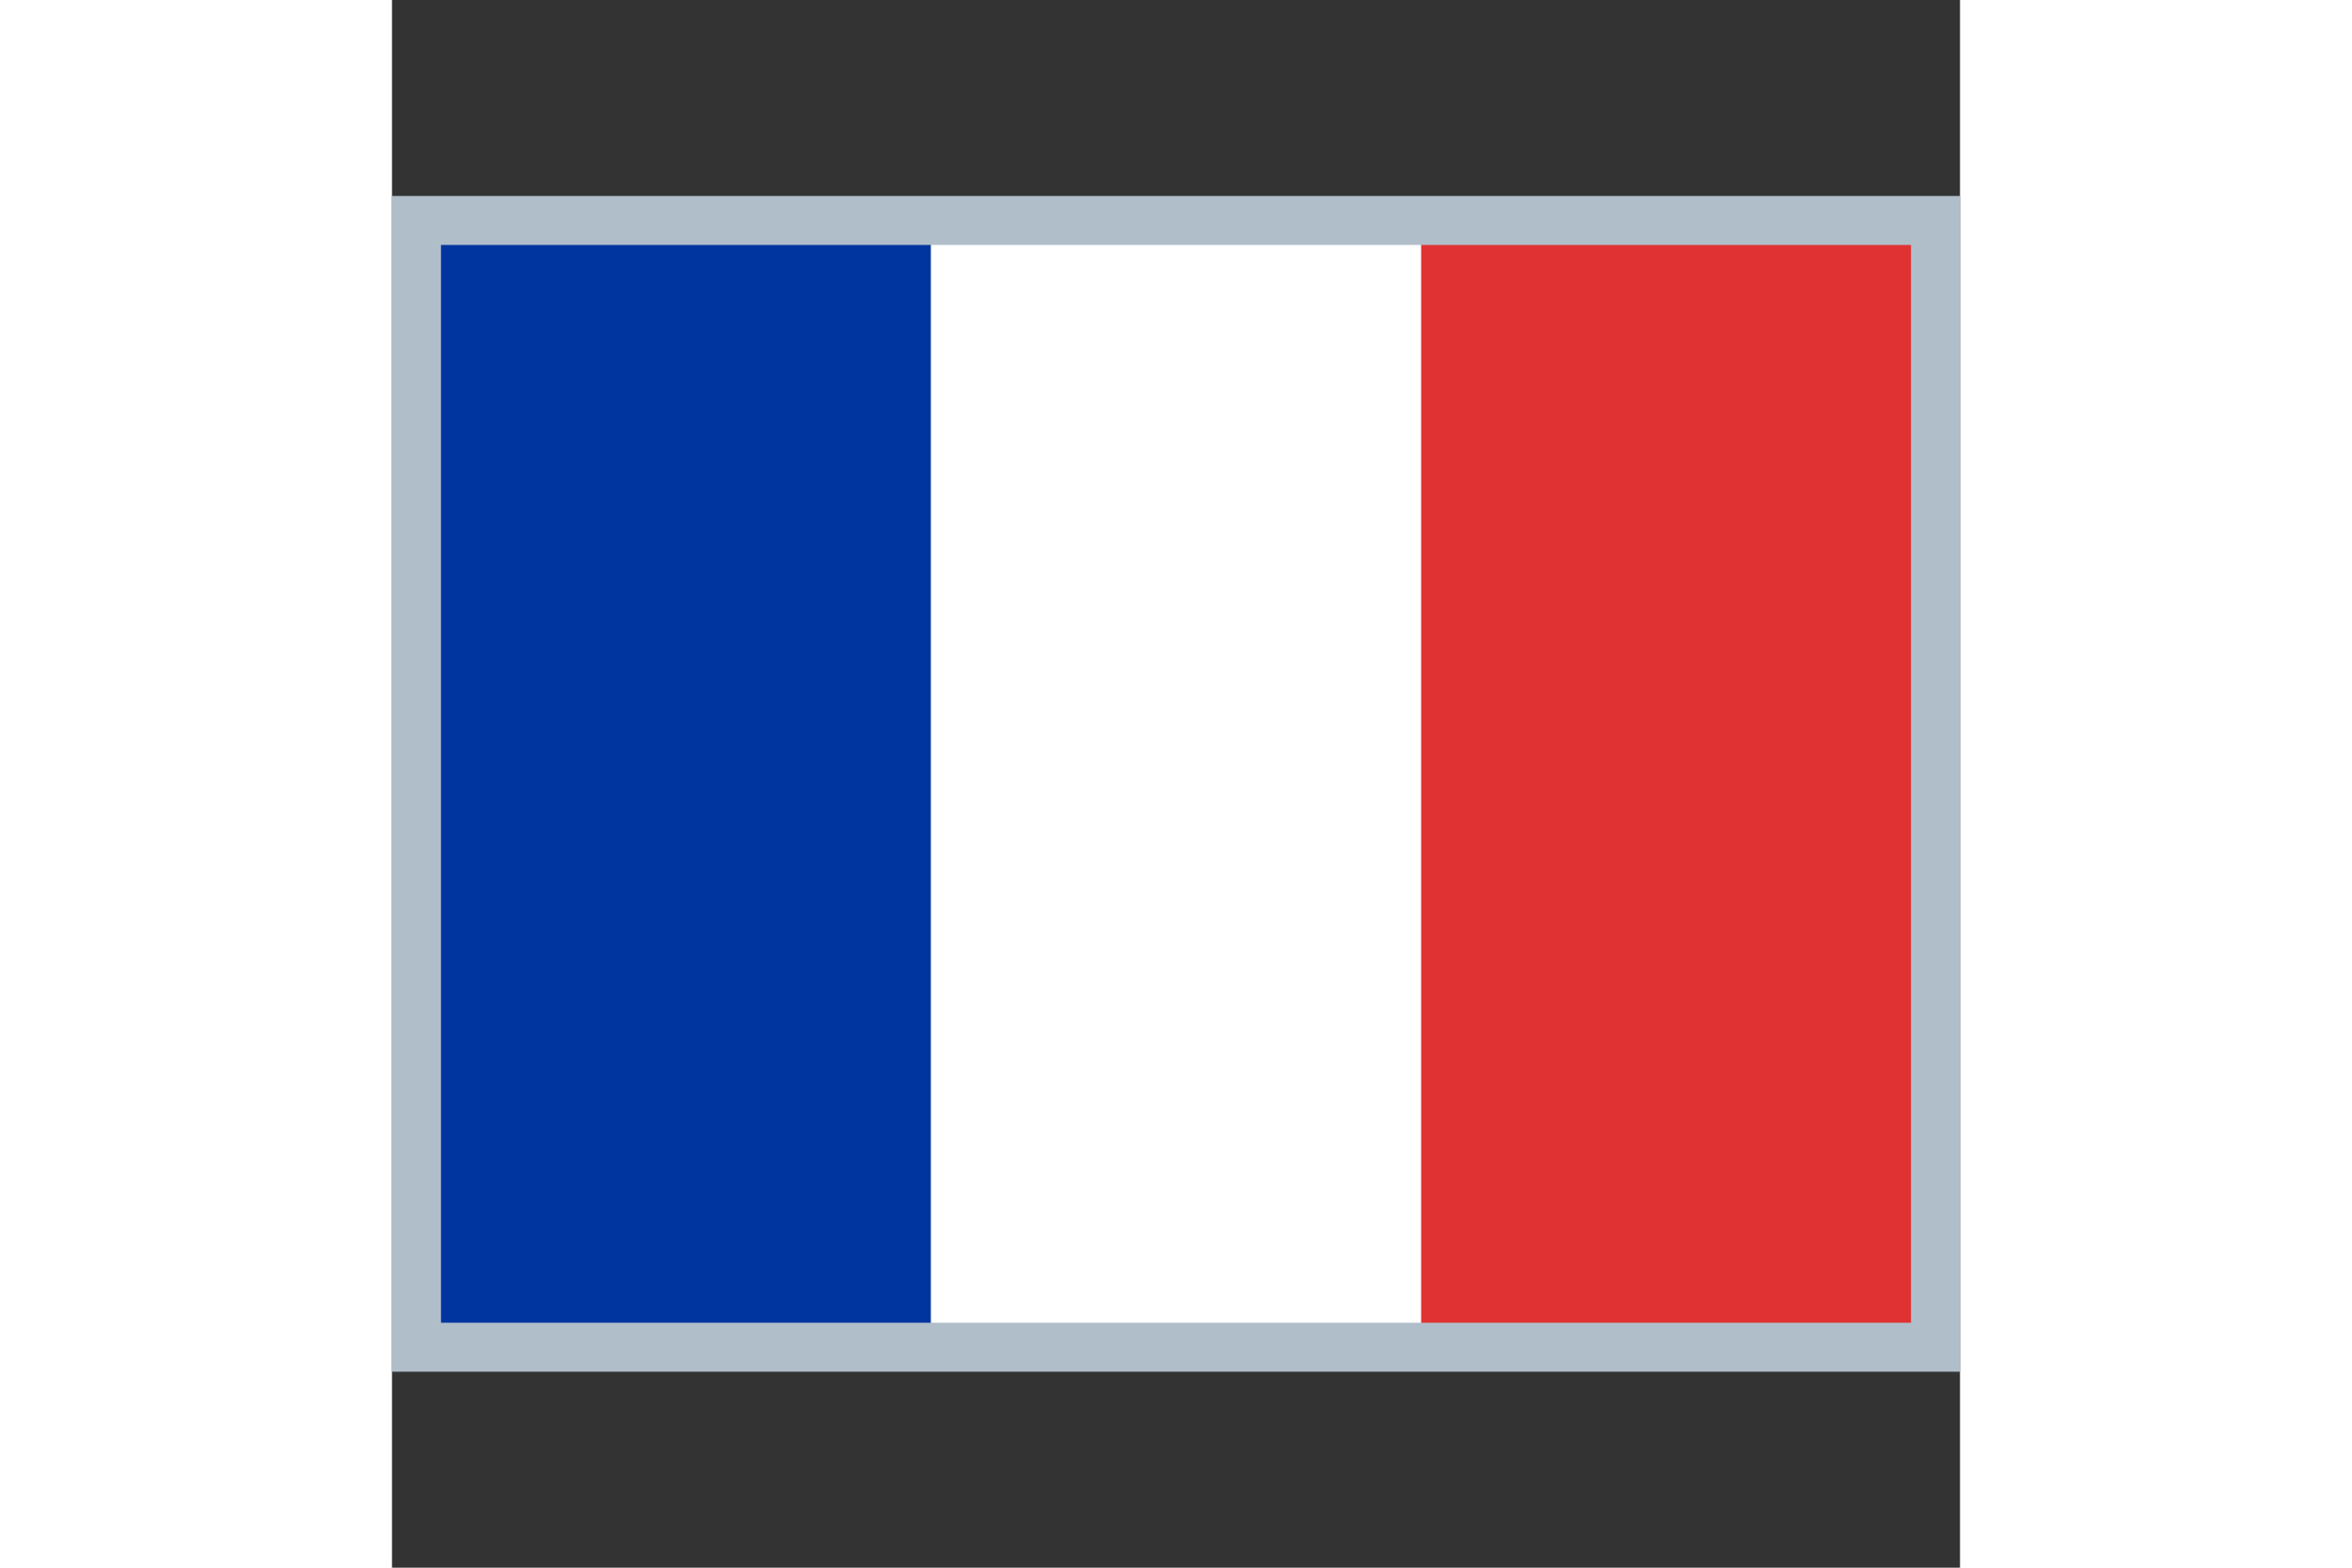 <svg version="1.1"
    width="300" height="200"
    xmlns="http://www.w3.org/2000/svg" id="fr-fr" viewBox="0 0 512 512">
        <rect x="0" y="0" width="512" height="512" fill="#333333" stroke="none"/>
        <rect y="64" fill="#B0BEC9" width="512" height="384"></rect>
        <rect x="16" y="80" fill="#0035A0" width="160" height="352"></rect>
        <rect x="336" y="80" fill="#E03232" width="160" height="352"></rect>
        <rect x="176" y="80" fill="#FFFFFF" width="160" height="352"></rect>
    </svg>